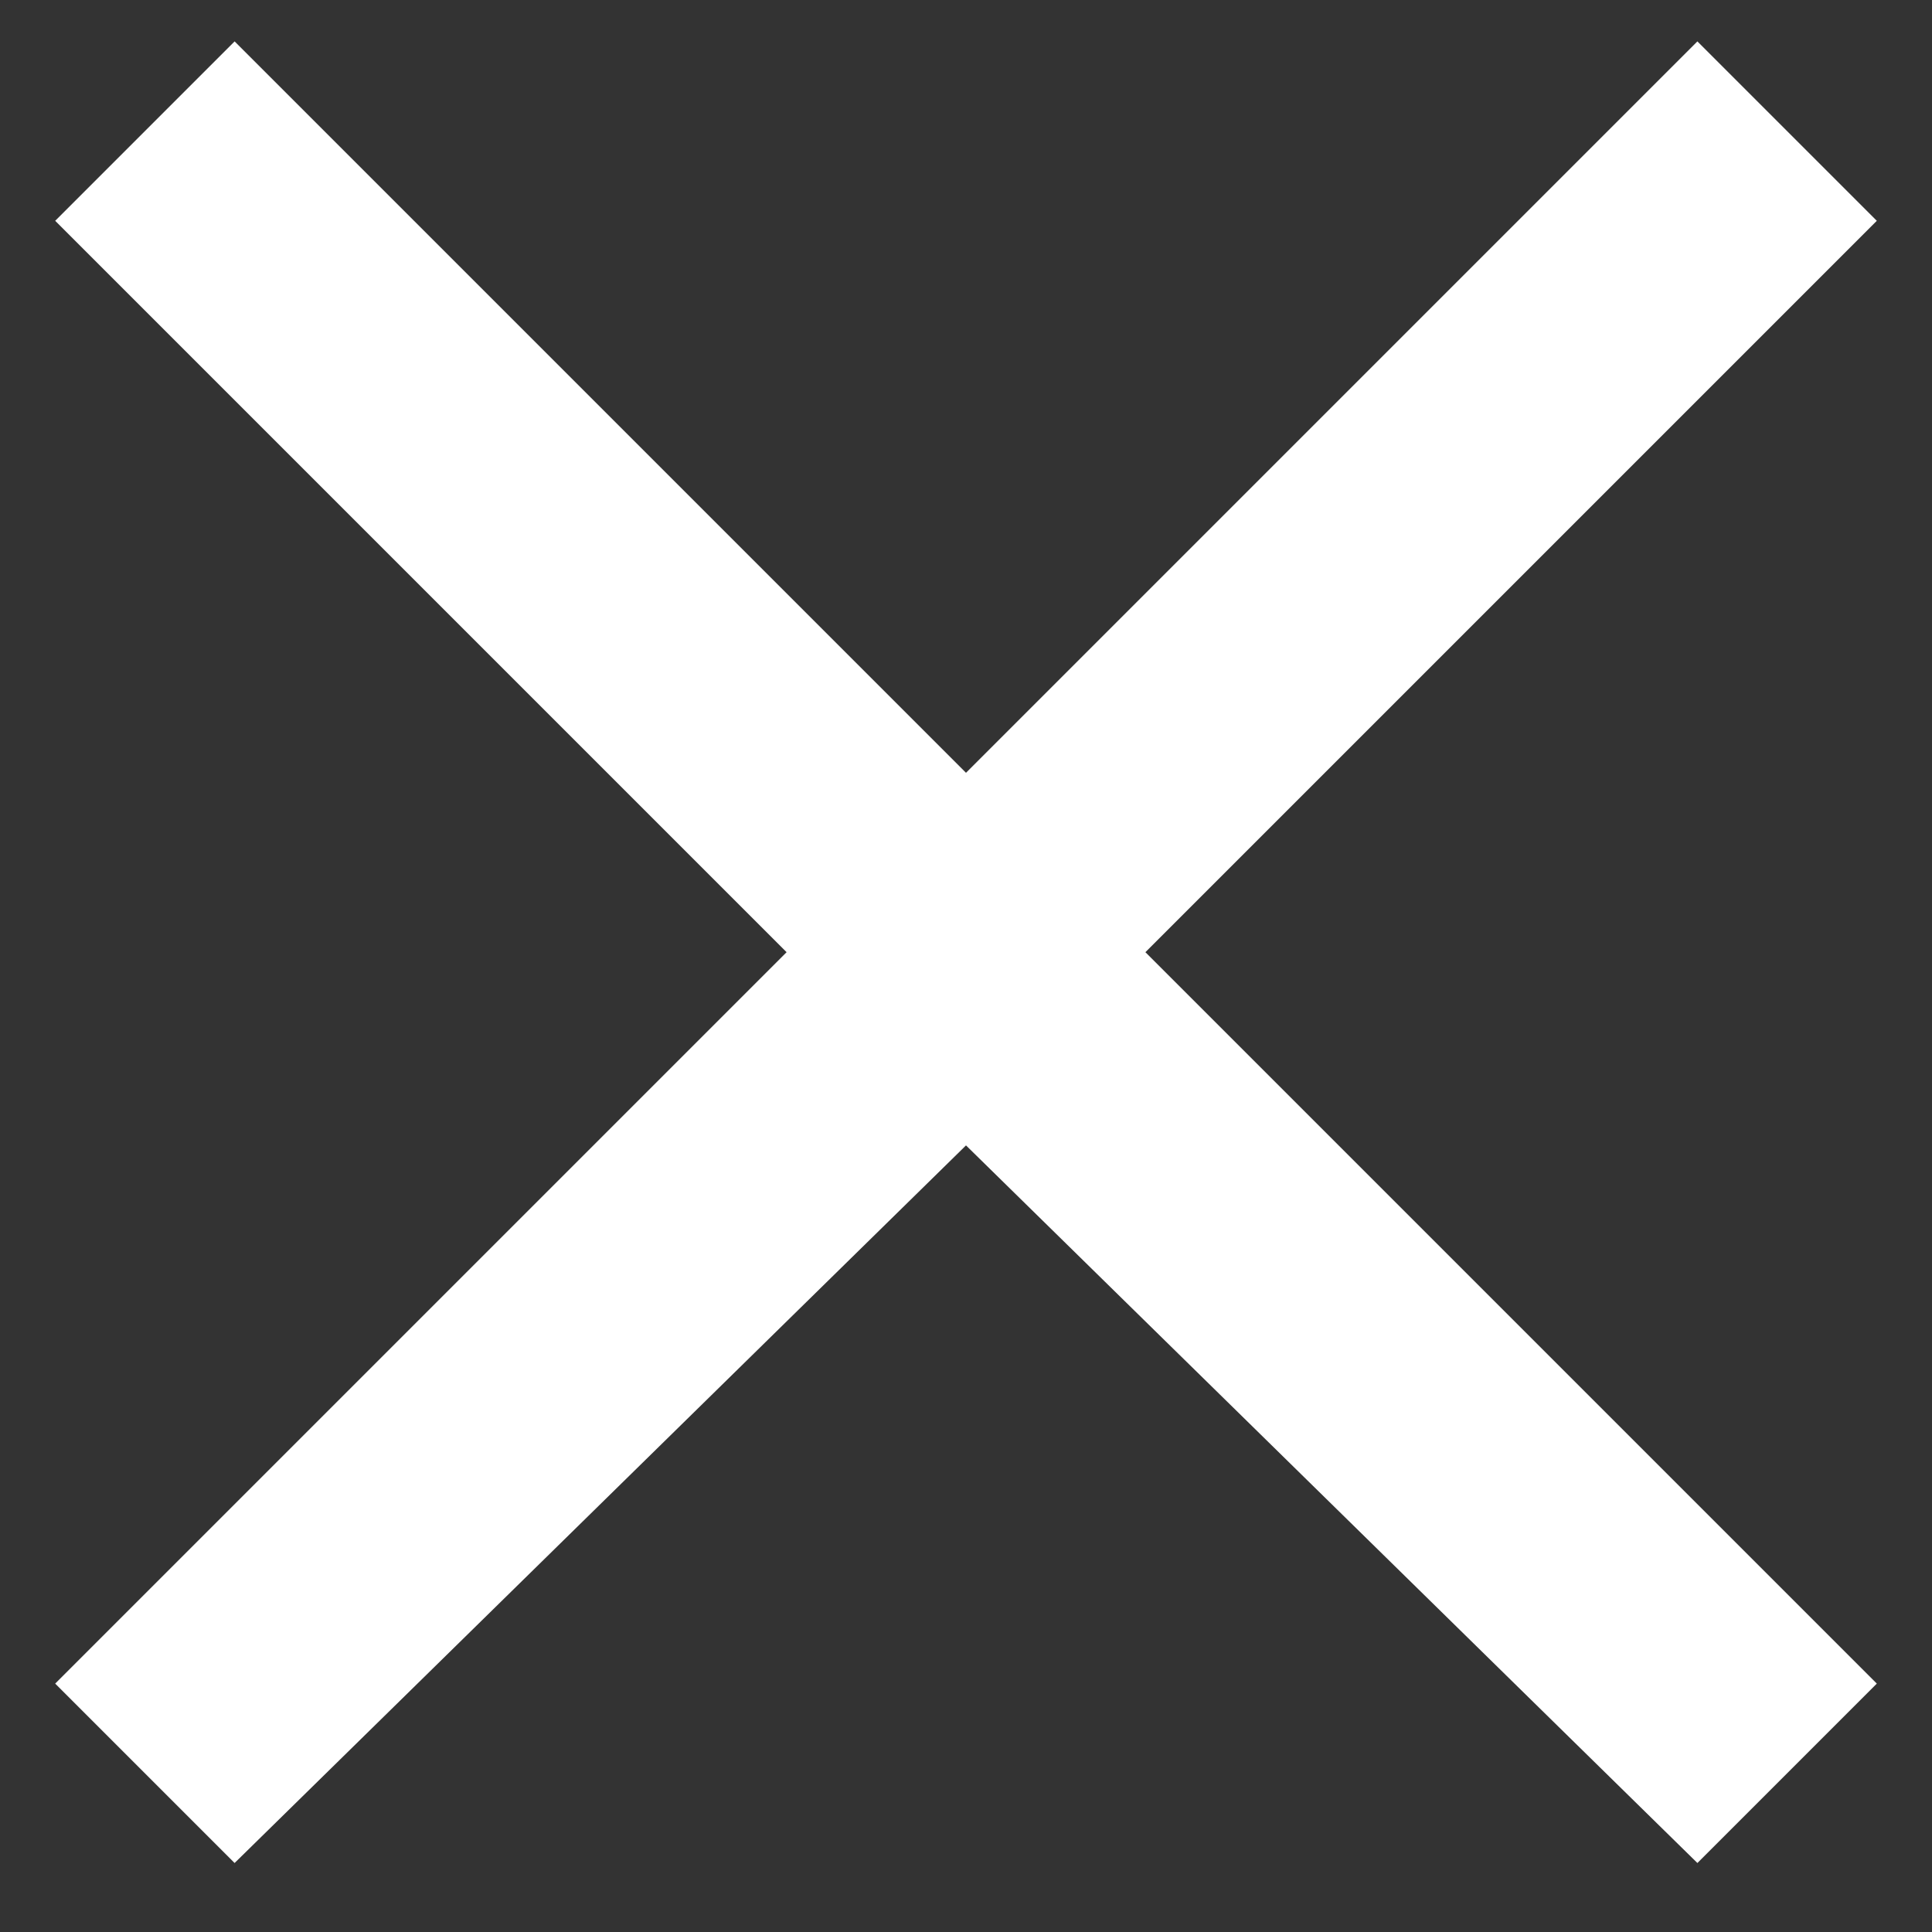 <?xml version="1.0" encoding="utf-8"?>
<!-- Generator: Adobe Illustrator 23.0.2, SVG Export Plug-In . SVG Version: 6.00 Build 0)  -->
<svg version="1.1" id="Layer_1" xmlns="http://www.w3.org/2000/svg" xmlns:xlink="http://www.w3.org/1999/xlink" x="0px" y="0px"
	 viewBox="0 0 14 14" style="enable-background:new 0 0 14 14;" xml:space="preserve">
<rect x="0" y="0" width="14" height="14" fill="#333333" stroke="none"/>
<style type="text/css">
	.st0{fill:#ffffff;}
</style>
<polygon class="st0" points="13.6,1.6 8.3,6.9 13.6,12.2 12.3,13.5 7,8.3 1.7,13.5 0.4,12.2 5.7,6.9 0.4,1.6 1.7,0.3 7,5.6 
	12.3,0.3 "/>
</svg>
